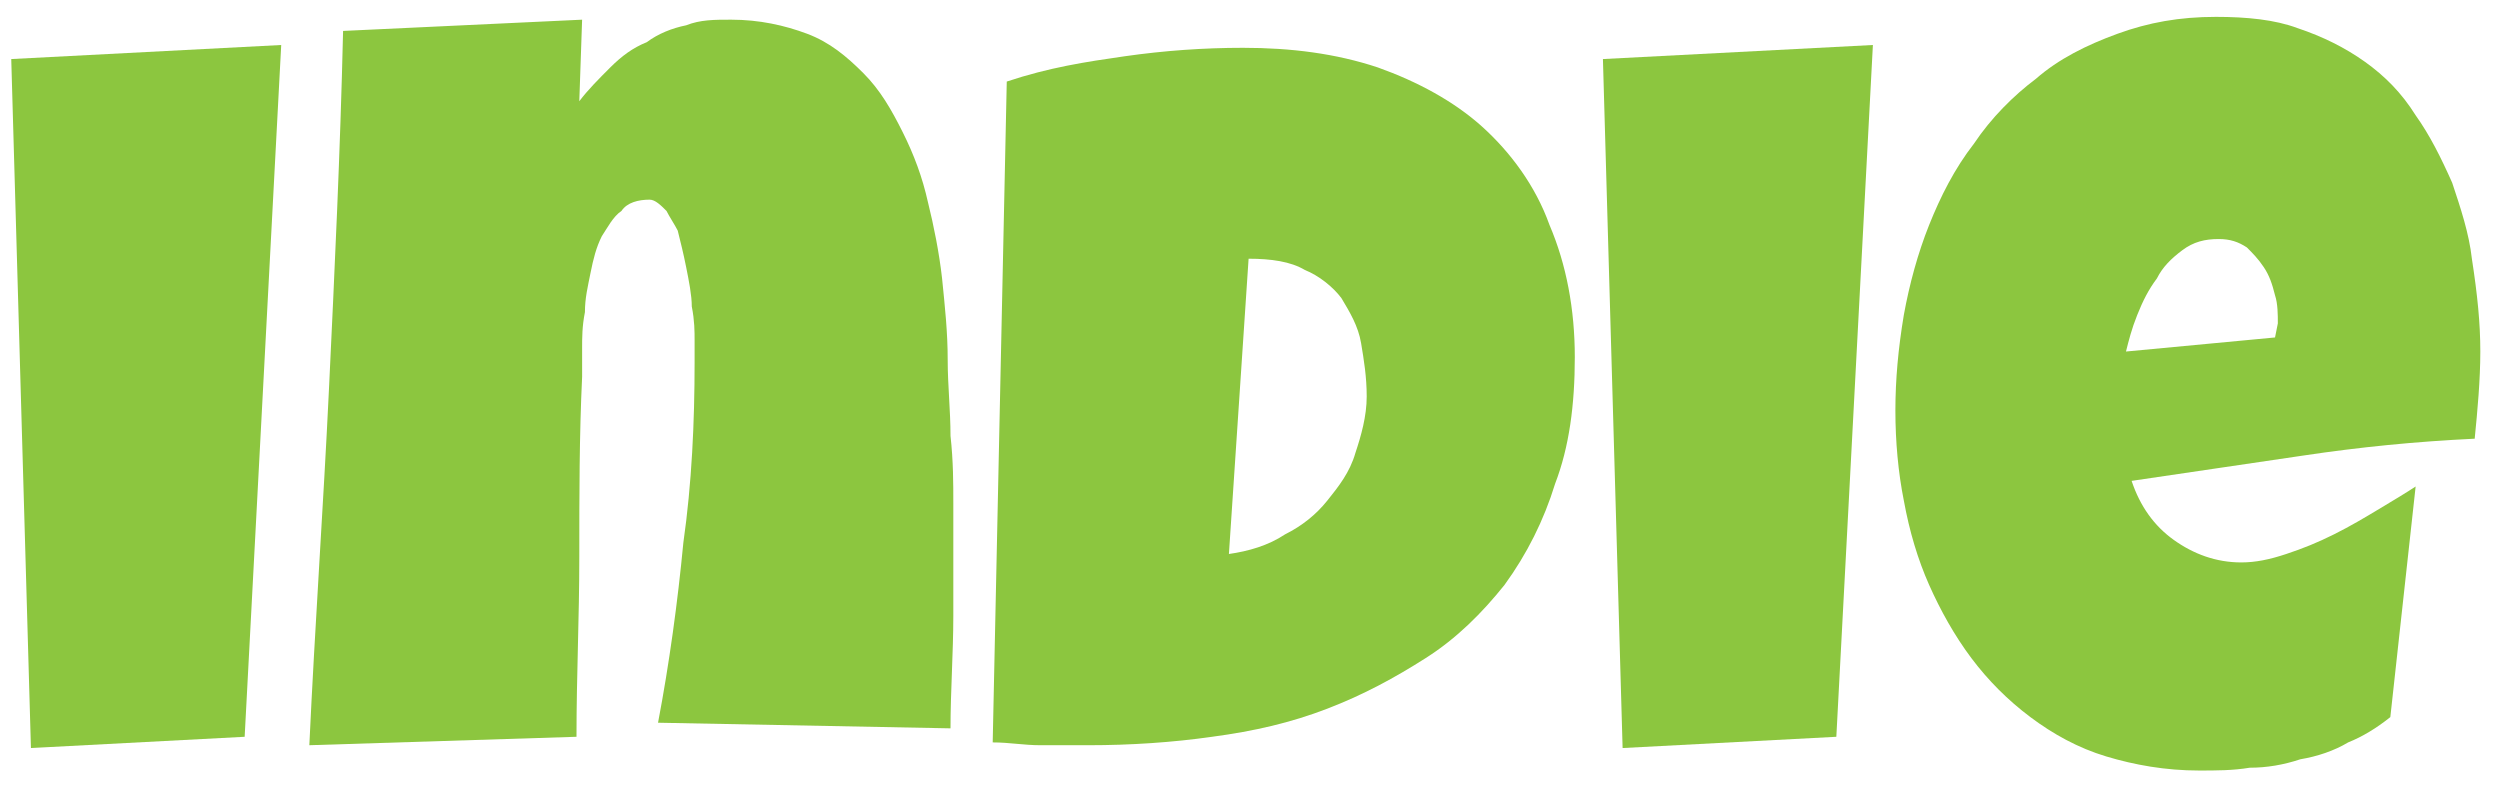 <?xml version="1.0" encoding="utf-8"?>
<!-- Generator: Adobe Illustrator 24.0.2, SVG Export Plug-In . SVG Version: 6.00 Build 0)  -->
<svg version="1.1" baseProfile="tiny" id="Layer_1" xmlns="http://www.w3.org/2000/svg" xmlns:xlink="http://www.w3.org/1999/xlink"
	 x="0px" y="0px" viewBox="0 0 88.9 28" xml:space="preserve">
<g>
	<path fill="#8CC63F" d="M10,1.6L8.7,26.2l-7.6,0.4L0.4,2.1L10,1.6z"/>
	<path fill="#8CC63F" d="M33.9,17.9c0,1.4,0,2.7,0,4s-0.1,2.7-0.1,4l-10.4-0.2c0.4-2.1,0.7-4.3,0.9-6.4c0.3-2.1,0.4-4.3,0.4-6.4
		c0-0.2,0-0.4,0-0.8c0-0.3,0-0.7-0.1-1.2c0-0.4-0.1-0.9-0.2-1.4s-0.2-0.9-0.3-1.3C24,8,23.8,7.7,23.7,7.5c-0.2-0.2-0.4-0.4-0.6-0.4
		c-0.4,0-0.8,0.1-1,0.4c-0.3,0.2-0.5,0.6-0.7,0.9c-0.2,0.4-0.3,0.8-0.4,1.3s-0.2,0.9-0.2,1.4c-0.1,0.5-0.1,0.9-0.1,1.3
		c0,0.4,0,0.8,0,1c-0.1,2.1-0.1,4.2-0.1,6.4s-0.1,4.2-0.1,6.4L11,26.5c0.2-4.3,0.5-8.5,0.7-12.7s0.4-8.4,0.5-12.7l8.5-0.4l-0.1,2.9
		c0.3-0.4,0.7-0.8,1.1-1.2s0.8-0.7,1.3-0.9c0.4-0.3,0.9-0.5,1.4-0.6c0.5-0.2,1-0.2,1.6-0.2c1,0,1.9,0.2,2.7,0.5
		c0.8,0.3,1.4,0.8,2,1.4s1,1.3,1.4,2.1s0.7,1.6,0.9,2.5C33.2,8,33.4,9,33.5,9.9c0.1,1,0.2,1.9,0.2,2.9c0,0.9,0.1,1.8,0.1,2.7
		C33.9,16.4,33.9,17.2,33.9,17.9z"/>
	<path fill="#8CC63F" d="M56,12.7c0,1.7-0.2,3.2-0.7,4.5c-0.4,1.3-1,2.5-1.8,3.6c-0.8,1-1.7,1.9-2.8,2.6s-2.2,1.3-3.5,1.8
		s-2.6,0.8-4.1,1c-1.4,0.2-2.9,0.3-4.4,0.3c-0.6,0-1.1,0-1.7,0s-1.1-0.1-1.7-0.1l0.5-23.5C37.3,2.4,38.6,2.2,40,2s2.8-0.3,4.2-0.3
		c1.7,0,3.3,0.2,4.8,0.7c1.4,0.5,2.7,1.2,3.7,2.1s1.9,2.1,2.4,3.5C55.7,9.4,56,11,56,12.7z M43.7,19.7c0.7-0.1,1.4-0.3,2-0.7
		c0.6-0.3,1.1-0.7,1.5-1.2s0.8-1,1-1.7c0.2-0.6,0.4-1.3,0.4-2s-0.1-1.3-0.2-1.9c-0.1-0.6-0.4-1.1-0.7-1.6c-0.3-0.4-0.8-0.8-1.3-1
		c-0.5-0.3-1.2-0.4-2-0.4L43.7,19.7z"/>
	<path fill="#8CC63F" d="M66.6,1.6l-1.3,24.6l-7.6,0.4L57,2.1L66.6,1.6z"/>
	<path fill="#8CC63F" d="M88.2,12.5c0,1-0.1,2.1-0.2,3.1c-2.1,0.1-4.1,0.3-6.1,0.6c-2,0.3-4.1,0.6-6.1,0.9c0.3,0.9,0.8,1.6,1.5,2.1
		s1.5,0.8,2.4,0.8c0.5,0,1-0.1,1.6-0.3c0.6-0.2,1.1-0.4,1.7-0.7c0.6-0.3,1.1-0.6,1.6-0.9s1-0.6,1.3-0.8L85,25.5
		c-0.5,0.4-1,0.7-1.5,0.9c-0.5,0.3-1.1,0.5-1.7,0.6c-0.6,0.2-1.2,0.3-1.8,0.3c-0.6,0.1-1.2,0.1-1.8,0.1c-1.2,0-2.3-0.2-3.3-0.5
		s-1.9-0.8-2.7-1.4c-0.8-0.6-1.5-1.3-2.1-2.1c-0.6-0.8-1.1-1.7-1.5-2.6s-0.7-1.9-0.9-3c-0.2-1-0.3-2.1-0.3-3.2s0.1-2.2,0.3-3.4
		c0.2-1.1,0.5-2.2,0.9-3.2s0.9-2,1.6-2.9c0.6-0.9,1.4-1.7,2.2-2.3c0.8-0.7,1.8-1.2,2.9-1.6s2.2-0.6,3.5-0.6c1.1,0,2.1,0.1,2.9,0.4
		c0.9,0.3,1.7,0.7,2.4,1.2c0.7,0.5,1.3,1.1,1.8,1.9c0.5,0.7,0.9,1.5,1.3,2.4c0.3,0.9,0.6,1.8,0.7,2.7C88.1,10.5,88.2,11.5,88.2,12.5
		z M81,11.5c0-0.3,0-0.7-0.1-1c-0.1-0.4-0.2-0.7-0.4-1c-0.2-0.3-0.4-0.5-0.6-0.7c-0.3-0.2-0.6-0.3-1-0.3c-0.5,0-0.9,0.1-1.3,0.4
		c-0.4,0.3-0.7,0.6-0.9,1c-0.3,0.4-0.5,0.8-0.7,1.3s-0.3,0.9-0.4,1.3l5.3-0.5L81,11.5L81,11.5z"/>
</g>
</svg>
